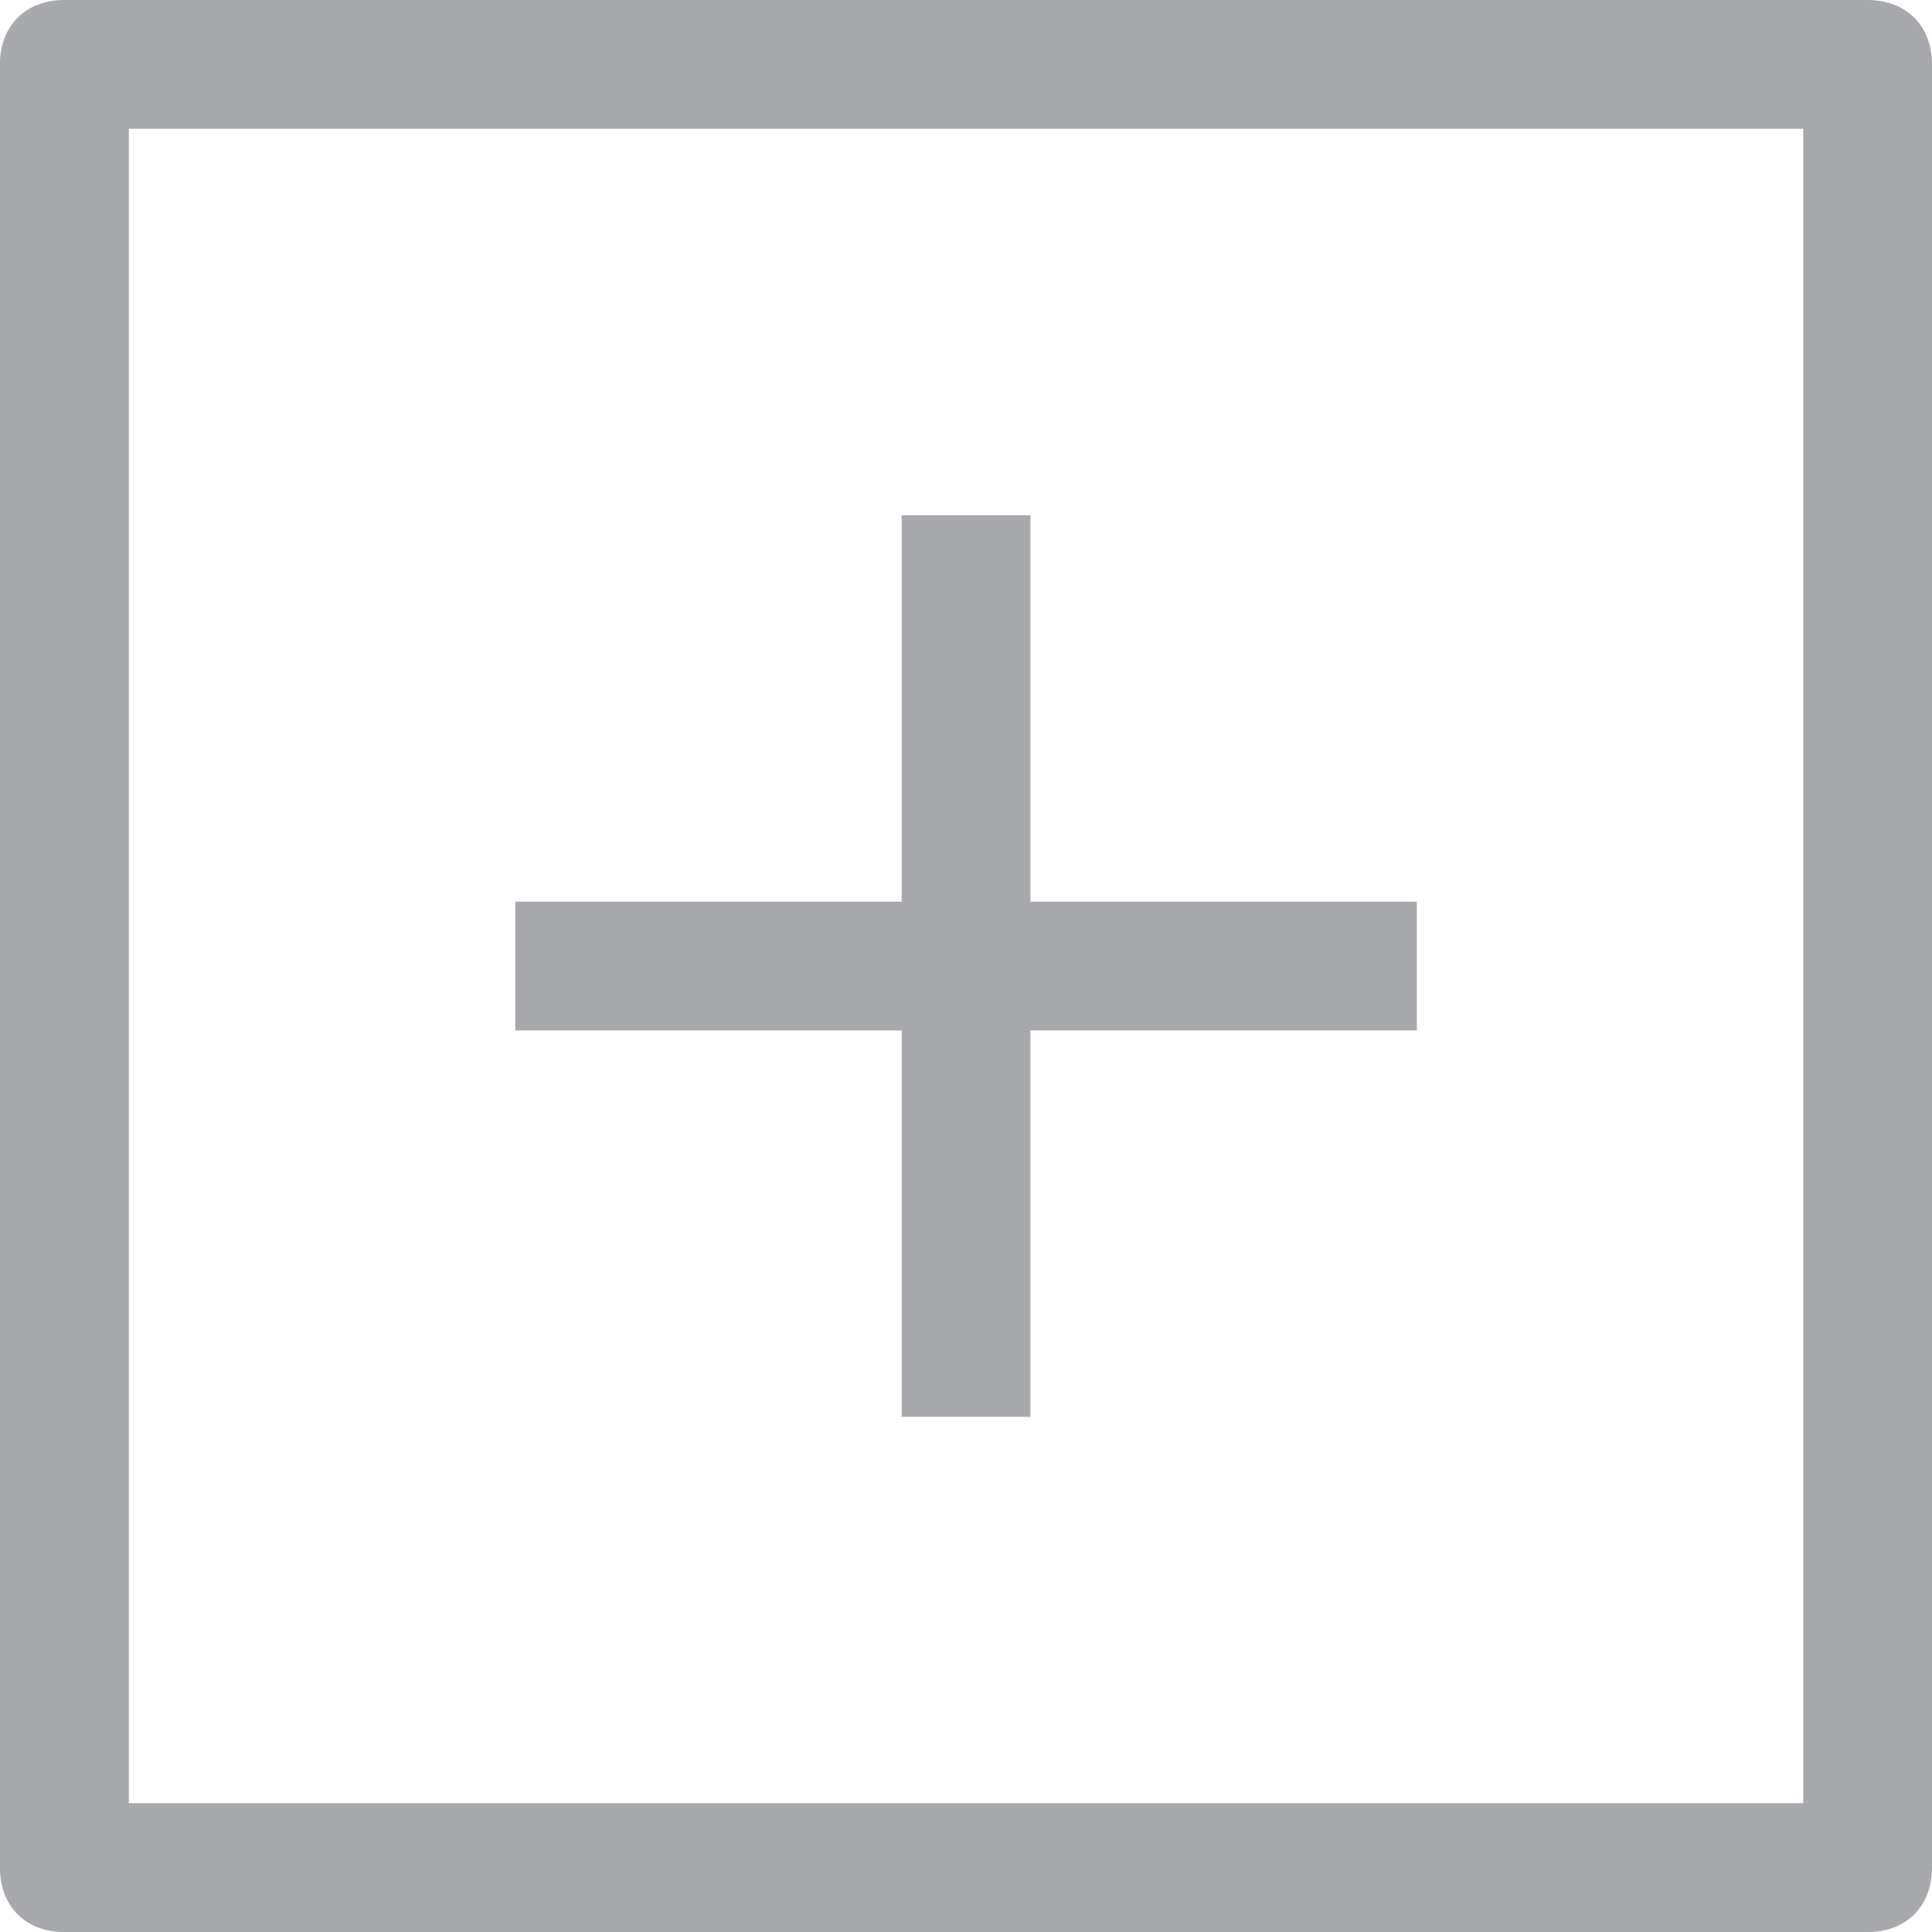 <!-- Generated by IcoMoon.io -->
<svg version="1.1" xmlns="http://www.w3.org/2000/svg" width="20" height="20" viewBox="0 0 20 20">
<title>icon-plus-square</title>
<path fill="#a7a9ac" d="M18.667 1.333v17.333h-17.333v-17.333h17.333zM19.333 0h-18.667c-0.4 0-0.667 0.267-0.667 0.667v18.667c0 0.4 0.267 0.667 0.667 0.667h18.667c0.4 0 0.667-0.267 0.667-0.667v-18.667c0-0.4-0.267-0.667-0.667-0.667v0z"></path>
<path fill="#a7a9ac" d="M14.667 10.667v-1.333h-4v-4h-1.333v4h-4v1.333h4v4h1.333v-4z"></path>
</svg>
